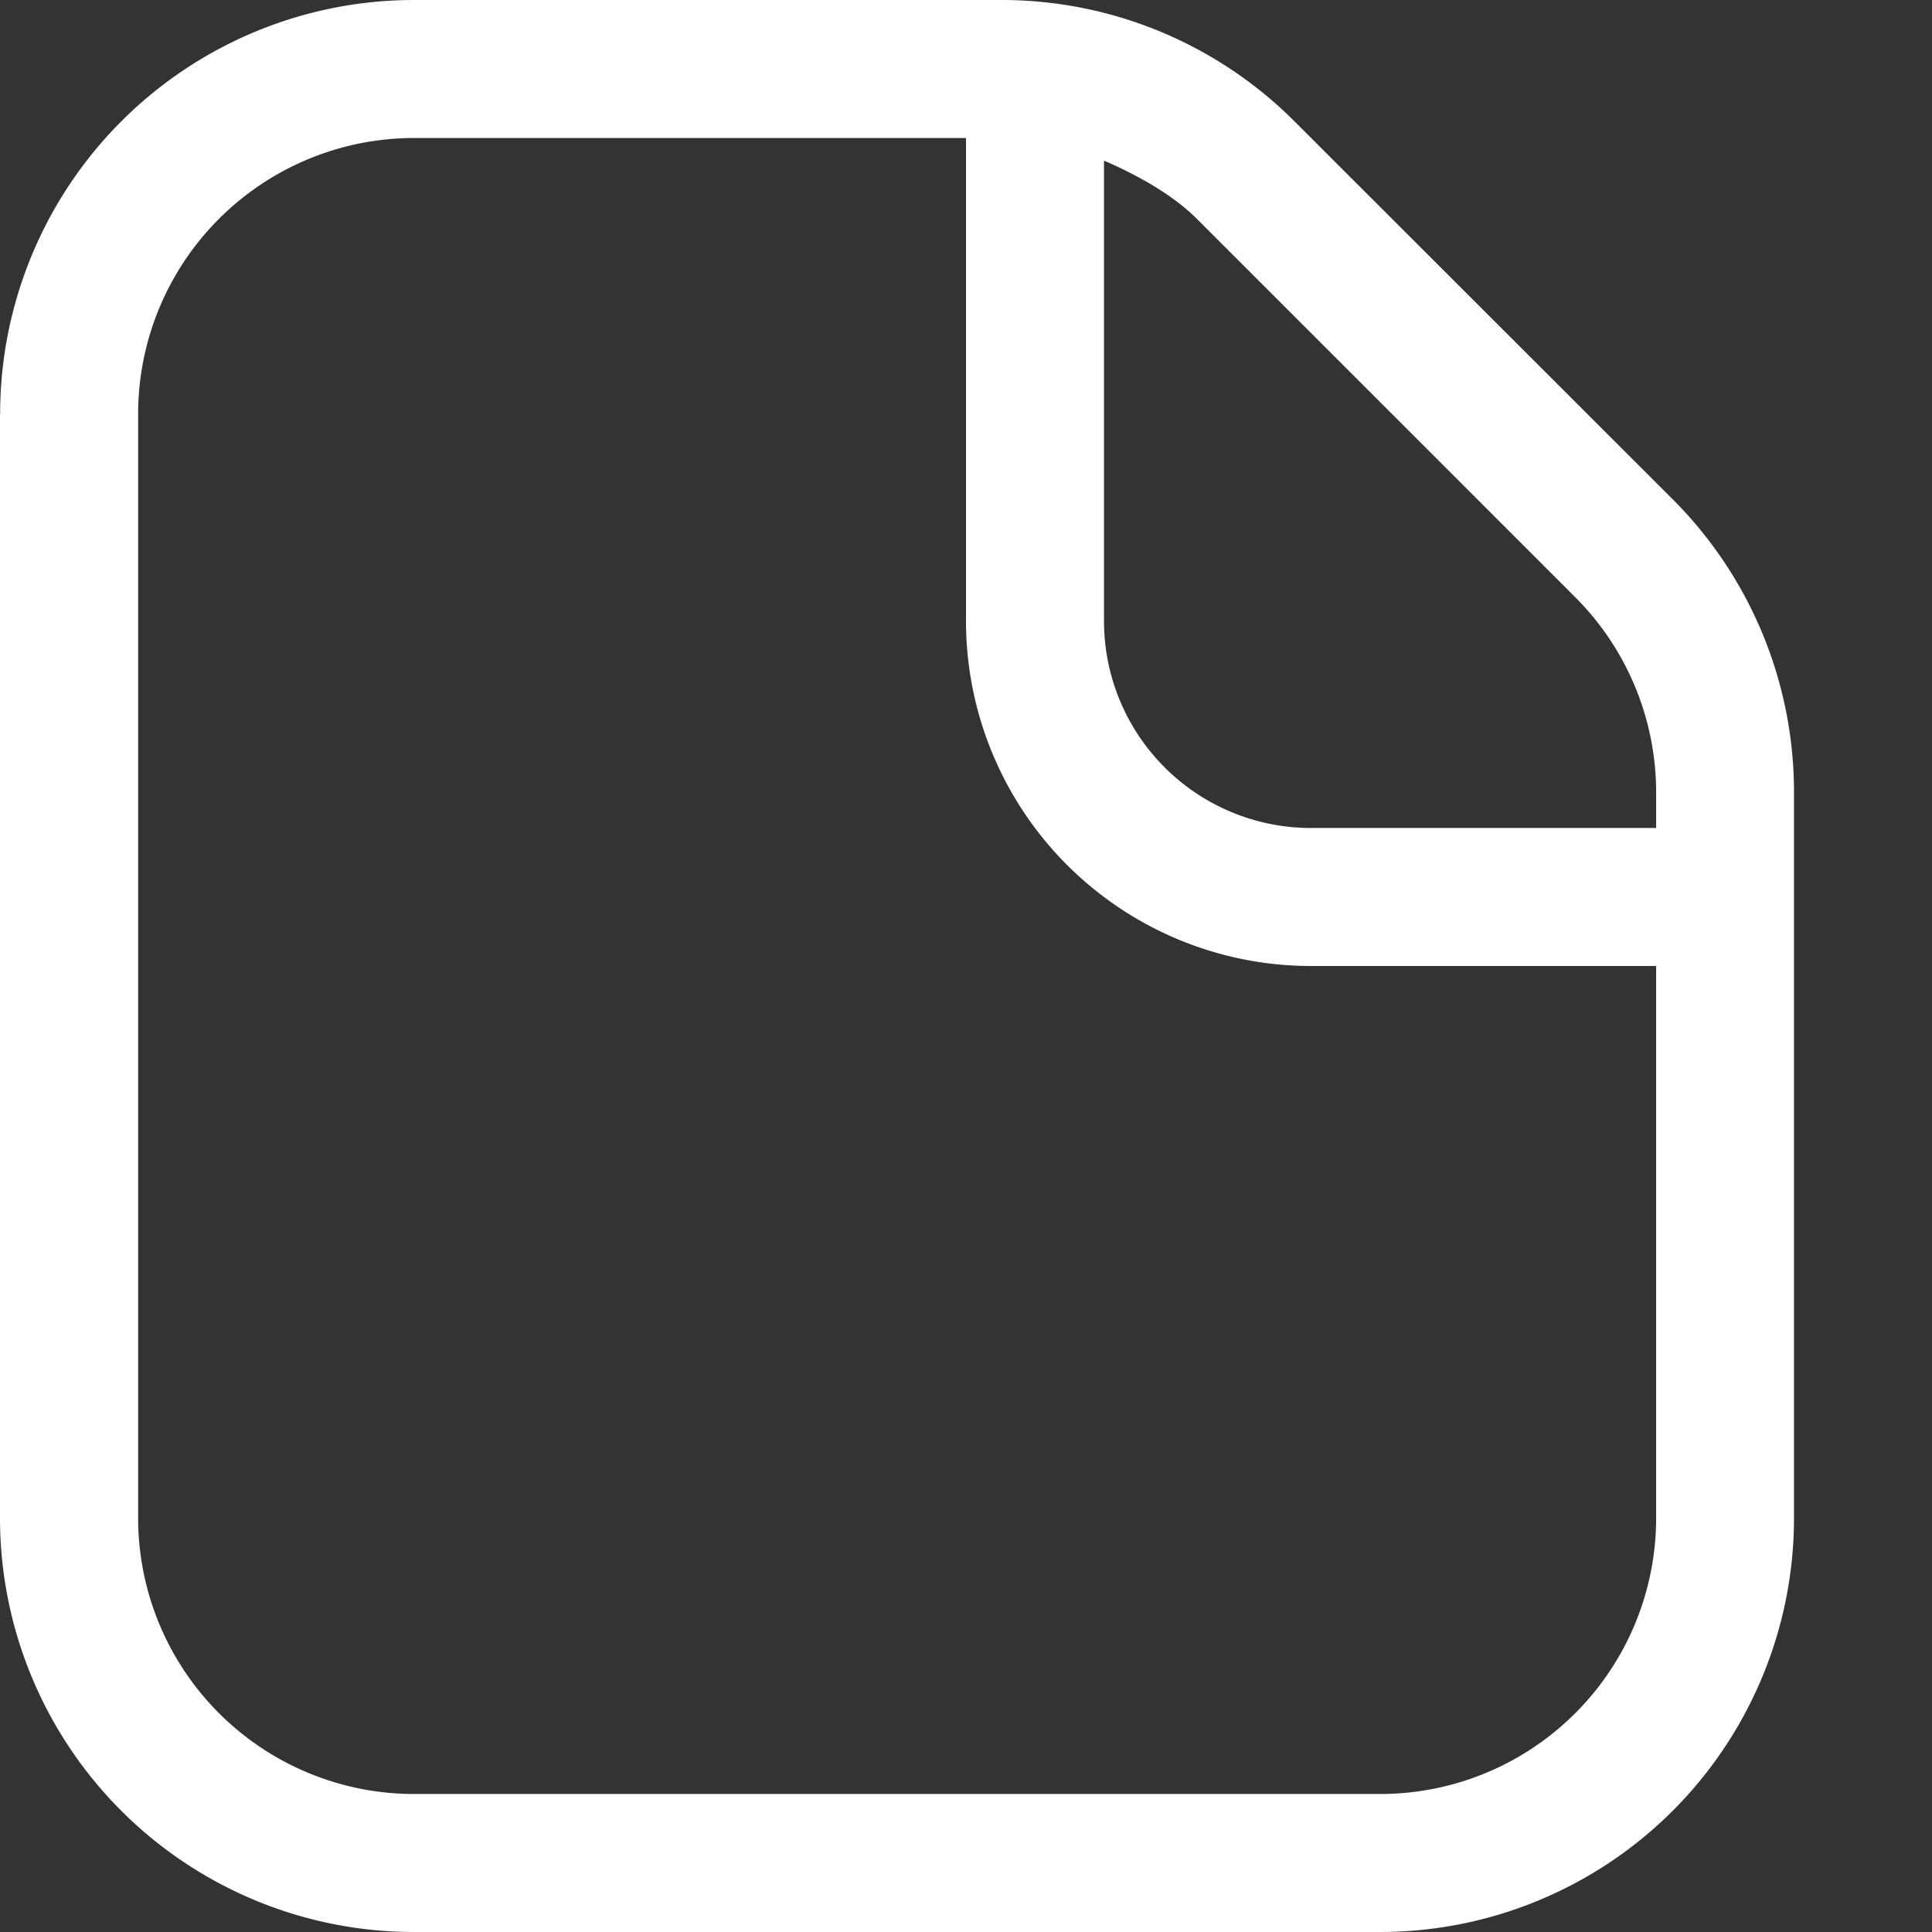 <svg xmlns='http://www.w3.org/2000/svg' width='14' height='14' fill='white' viewBox='0 0 14 14'><rect x="0" y="0" width="14" height="14" fill="#333333" stroke="none"/><path fill-rule='evenodd' d='M.001 3a3 3 0 013-3H7.26a3 3 0 012.12.879l2.744 2.742A3 3 0 0113 5.743V11a3 3 0 01-3 3h-7a3 3 0 01-3-3V3zm3-2H7v3.5A2.5 2.5 0 009.5 7h2.501v4a2 2 0 01-2 2h-7a2 2 0 01-2-2V3a2 2 0 012-2zm9 5v-.257a2 2 0 00-.586-1.415L8.673 1.586c-.18-.18-.443-.323-.673-.422V4.5A1.5 1.5 0 009.5 6h2.501z' clip-rule='evenodd'/></svg>